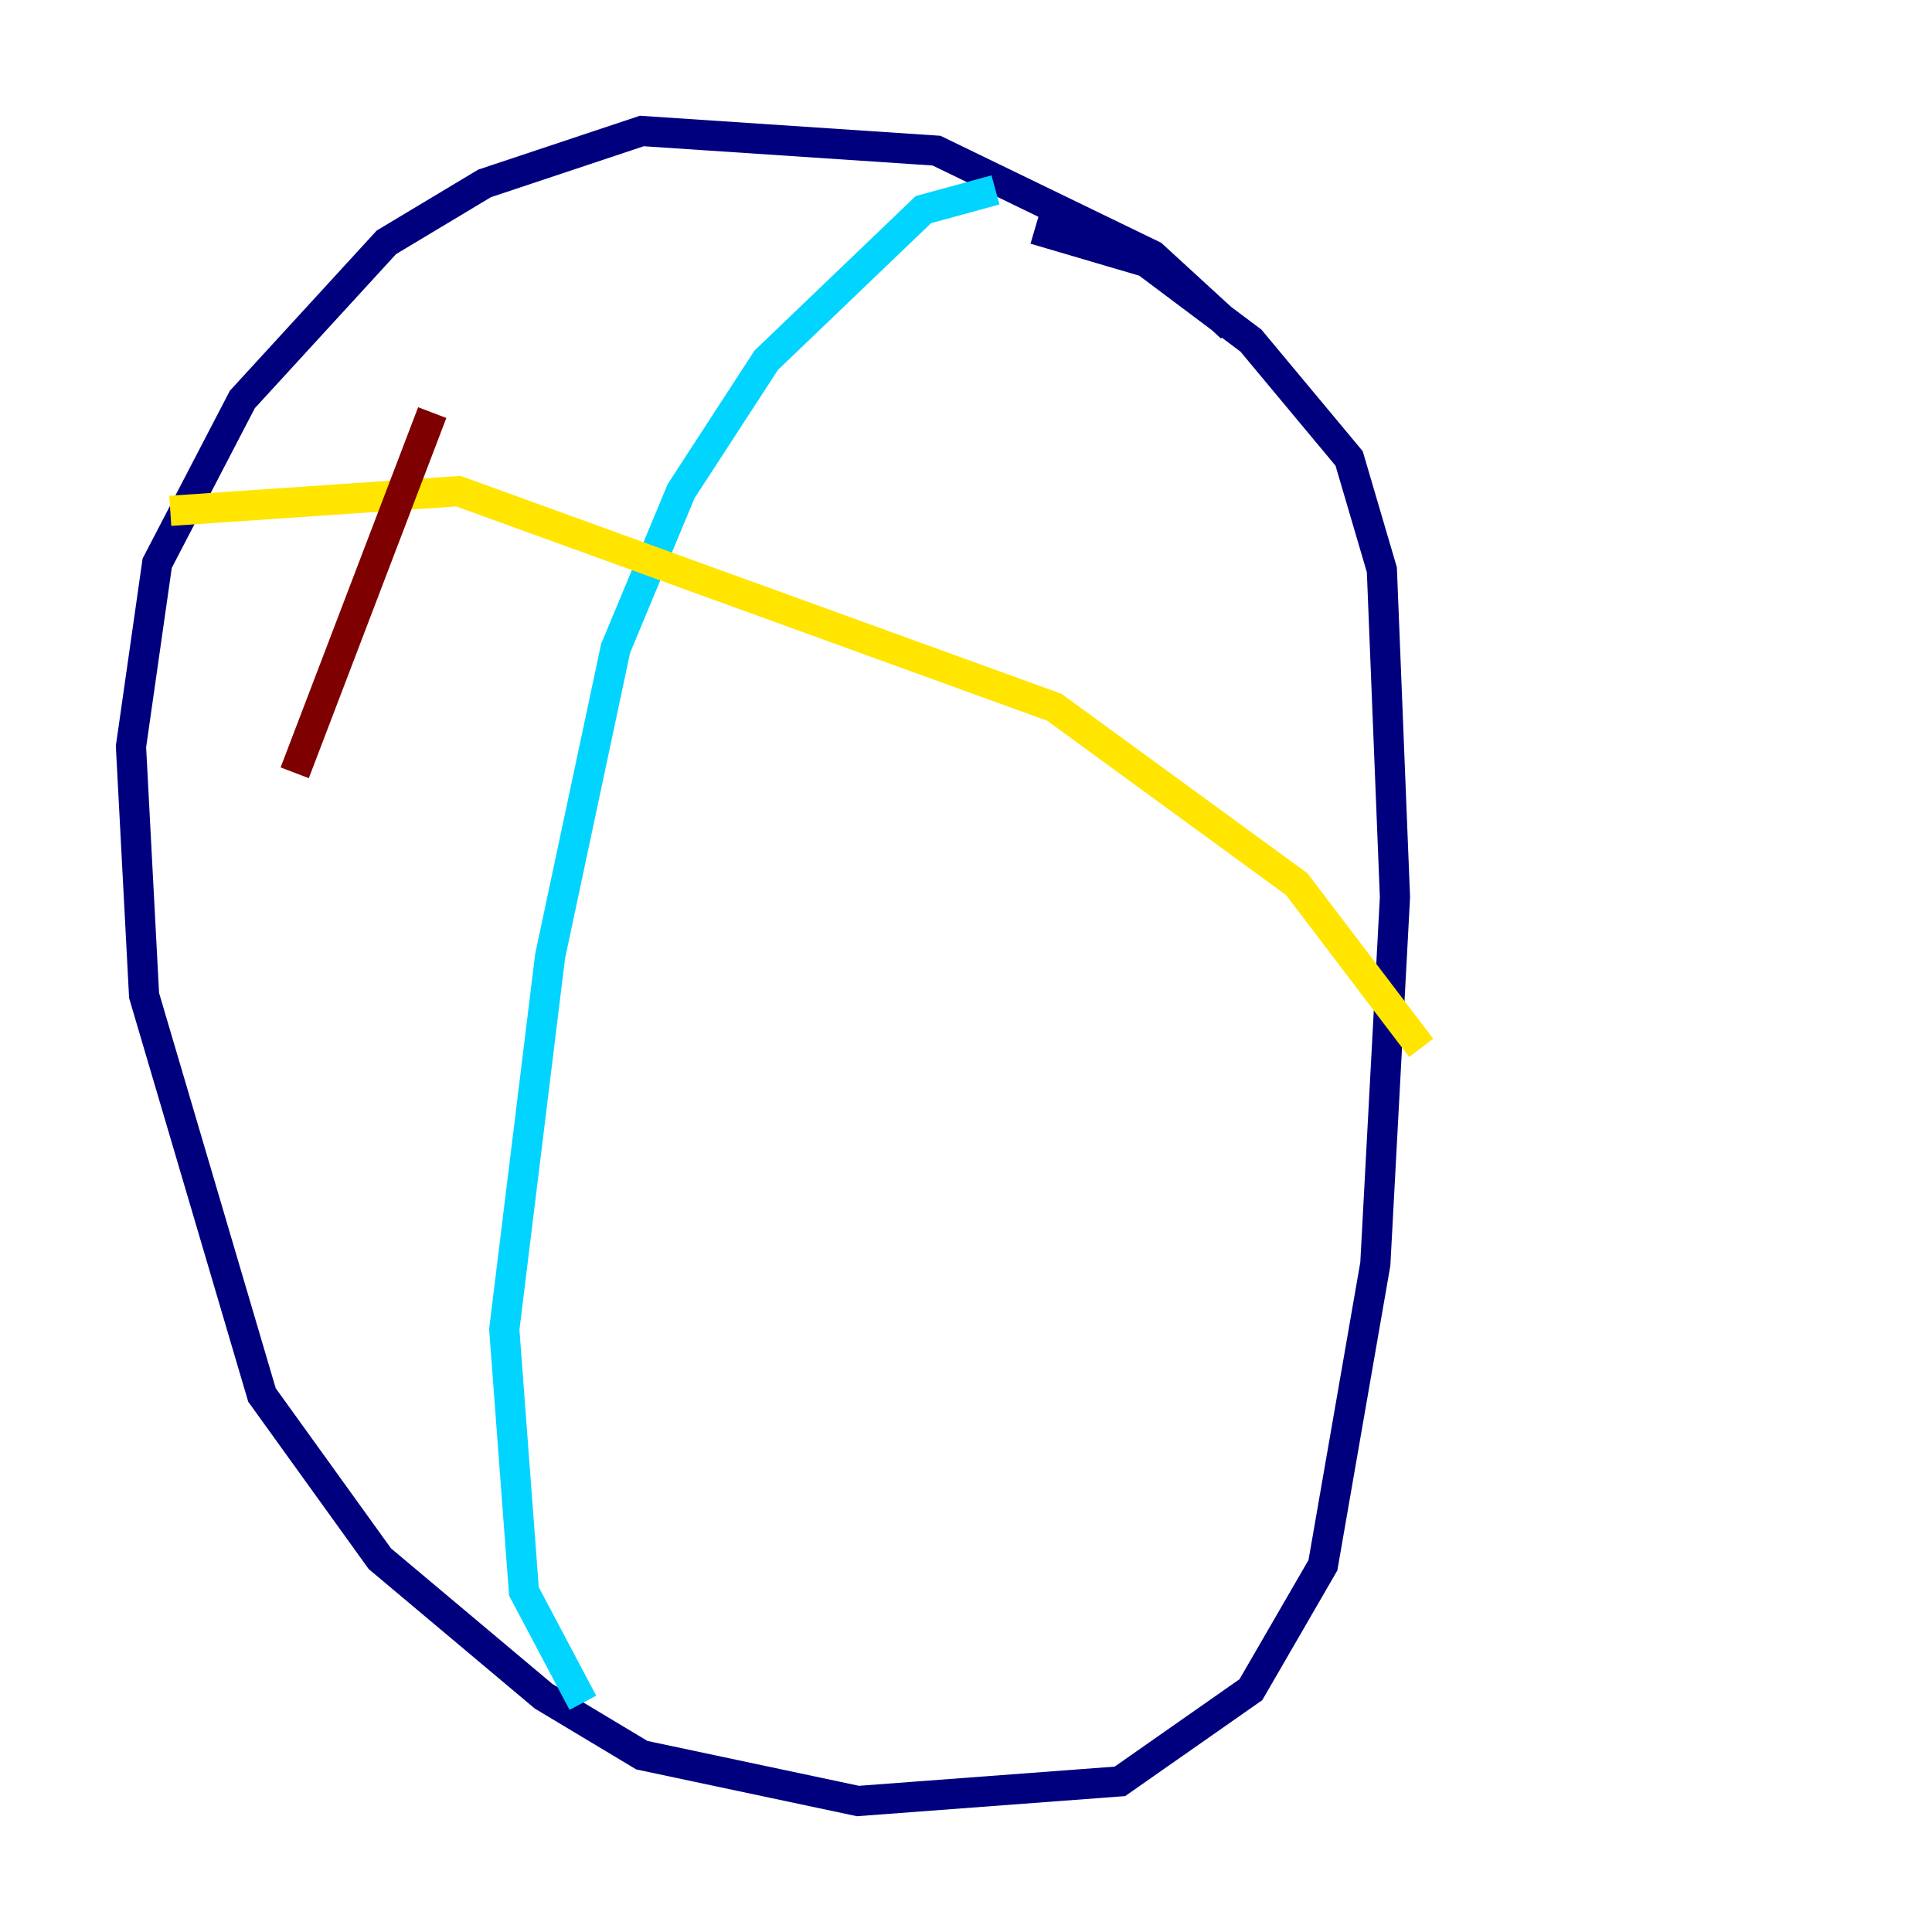 <?xml version="1.0" encoding="utf-8" ?>
<svg baseProfile="tiny" height="128" version="1.2" viewBox="0,0,128,128" width="128" xmlns="http://www.w3.org/2000/svg" xmlns:ev="http://www.w3.org/2001/xml-events" xmlns:xlink="http://www.w3.org/1999/xlink"><defs /><polyline fill="none" points="81.573,21.695 76.366,16.922 62.047,9.98 42.522,8.678 32.108,12.149 25.6,16.054 16.054,26.468 10.414,37.315 8.678,49.464 9.546,65.953 17.356,92.42 25.166,103.268 36.014,112.38 42.522,116.285 56.841,119.322 74.197,118.02 82.875,111.946 87.647,103.702 91.119,83.742 92.42,59.444 91.552,37.749 89.383,30.373 82.875,22.563 75.932,17.356 68.556,15.186" stroke="#00007f" stroke-width="2" /><polyline fill="none" points="65.953,12.583 61.18,13.885 50.766,23.864 45.125,32.542 40.786,42.956 36.447,63.349 33.41,88.081 34.712,105.437 38.617,112.814" stroke="#00d4ff" stroke-width="2" /><polyline fill="none" points="11.281,33.844 30.373,32.542 69.858,46.861 85.912,58.576 94.156,69.424" stroke="#ffe500" stroke-width="2" /><polyline fill="none" points="28.637,27.336 19.525,51.2" stroke="#7f0000" stroke-width="2" /></svg>
